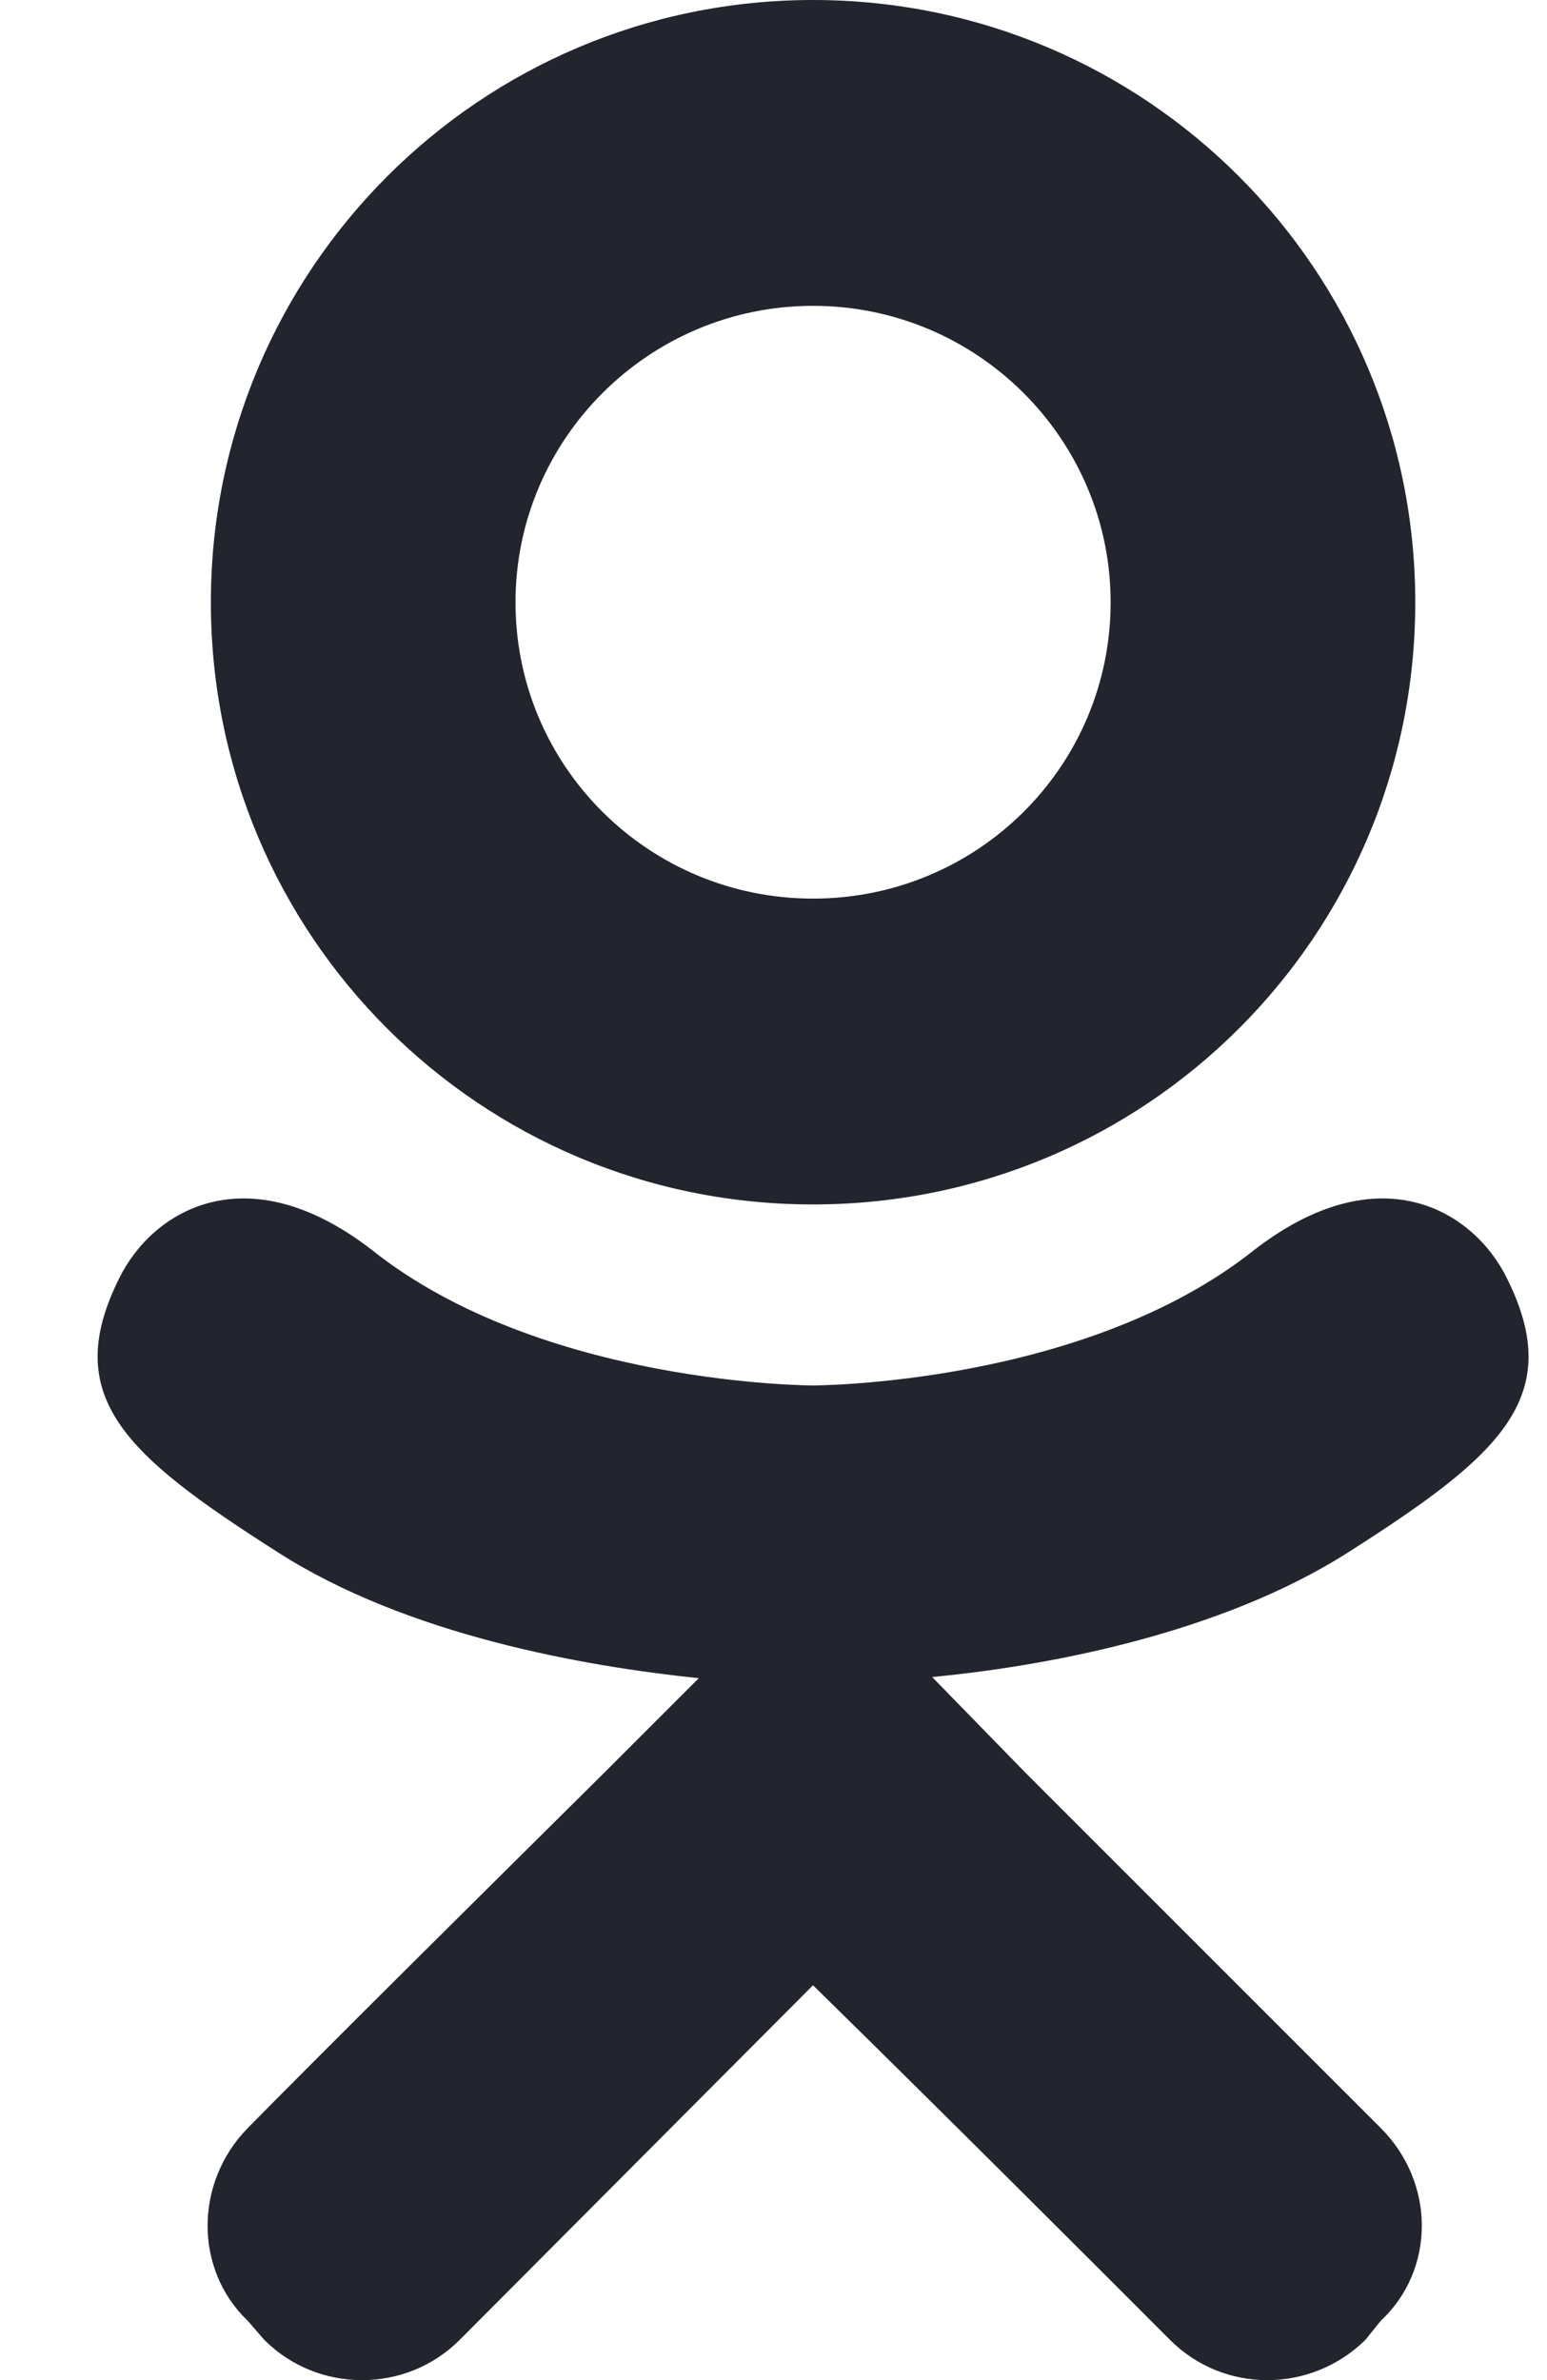 <svg width="13" height="20" viewBox="0 0 13 20" fill="none" xmlns="http://www.w3.org/2000/svg">
<path d="M12.663 10.741C12.383 10.171 11.593 9.691 10.543 10.501C9.113 11.642 6.832 11.642 6.832 11.642C6.832 11.642 4.552 11.642 3.122 10.501C2.072 9.691 1.282 10.171 1.002 10.741C0.502 11.742 1.062 12.232 2.332 13.042C3.422 13.742 4.912 14.002 5.872 14.102L5.072 14.902C3.932 16.032 2.832 17.122 2.082 17.882C1.632 18.342 1.632 19.072 2.082 19.502L2.222 19.663C2.672 20.113 3.412 20.113 3.862 19.663L6.832 16.682C7.983 17.812 9.073 18.902 9.833 19.663C10.283 20.113 11.013 20.113 11.473 19.663L11.603 19.502C12.063 19.072 12.063 18.342 11.603 17.882L8.623 14.902L7.833 14.092C8.783 14.002 10.253 13.732 11.333 13.042C12.603 12.232 13.163 11.742 12.663 10.741ZM6.832 2.57C8.213 2.57 9.333 3.69 9.333 5.061C9.333 6.441 8.213 7.551 6.832 7.551C5.452 7.551 4.332 6.441 4.332 5.061C4.332 3.69 5.452 2.57 6.832 2.57ZM6.832 10.121C9.633 10.121 11.893 7.861 11.893 5.061C11.893 2.27 9.633 0 6.832 0C4.032 0 1.772 2.27 1.772 5.061C1.772 7.861 4.032 10.121 6.832 10.121Z" fill="#22252E"/>
</svg>
